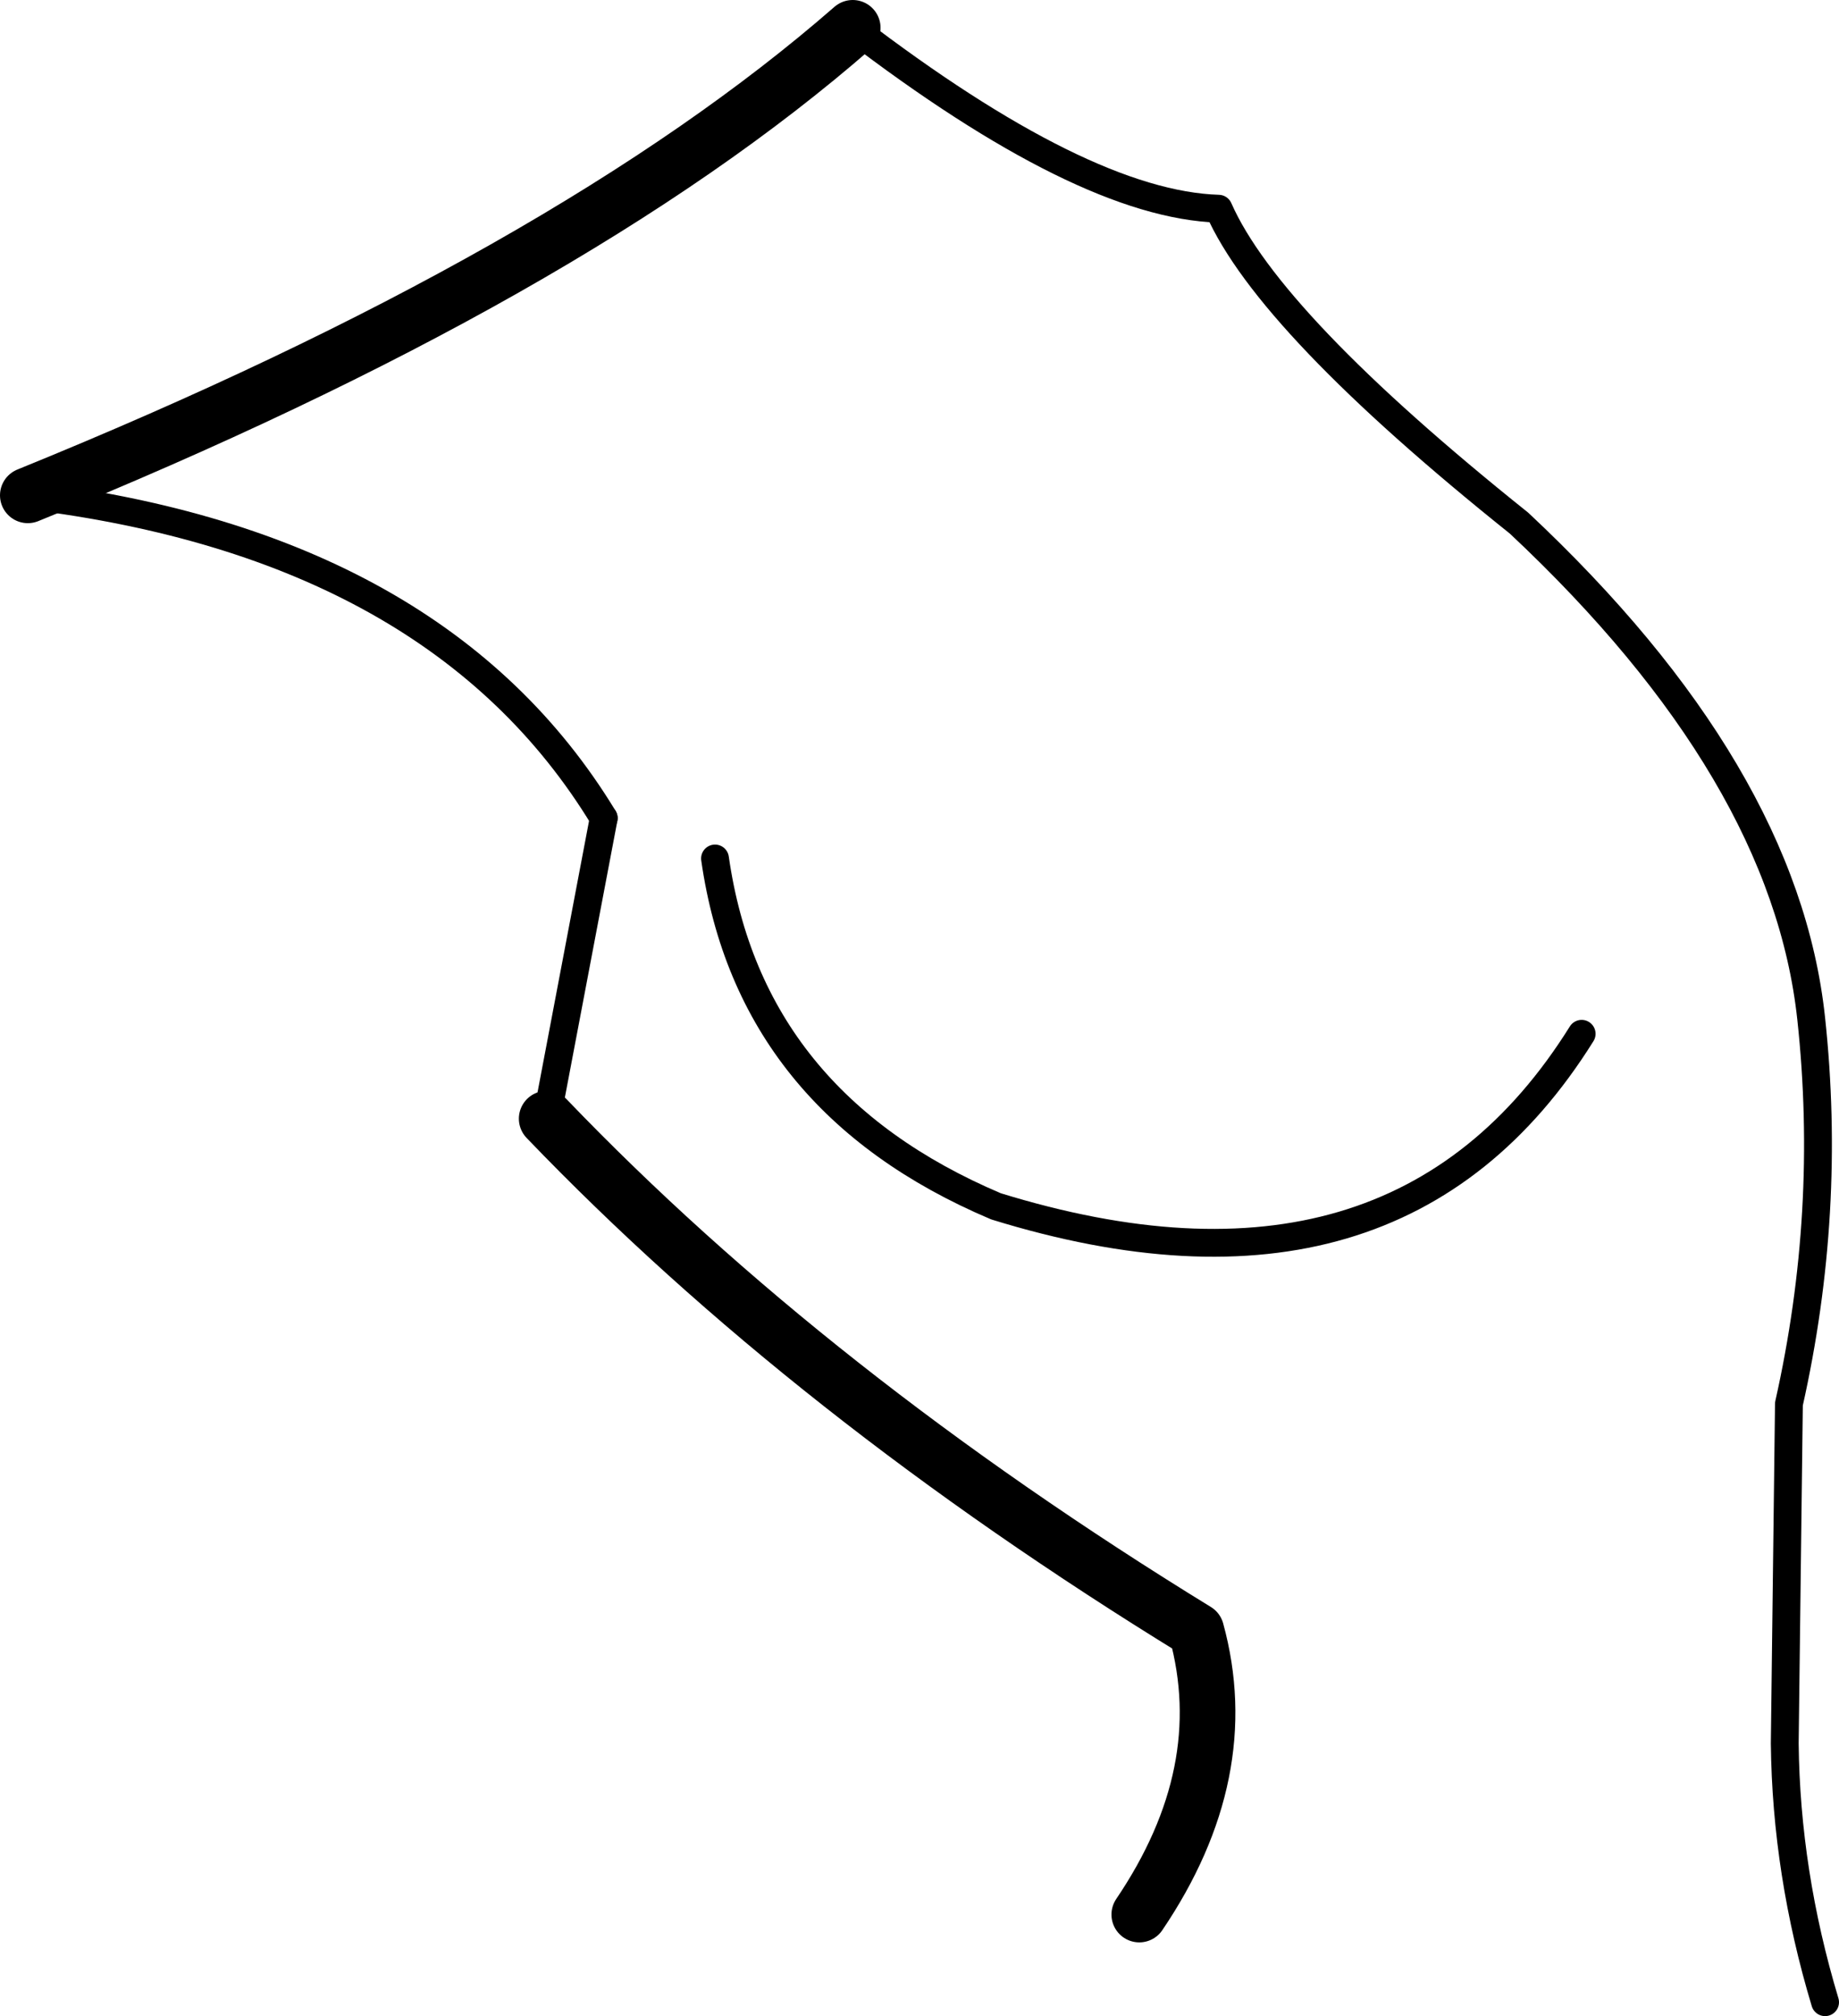 <?xml version="1.0" encoding="UTF-8" standalone="no"?>
<svg xmlns:xlink="http://www.w3.org/1999/xlink" height="72.45px" width="66.1px" xmlns="http://www.w3.org/2000/svg">
  <g transform="matrix(1.0, 0.0, 0.0, 1.0, -165.4, -143.2)">
    <path d="M166.4 161.0 Q185.85 153.1 196.05 144.2 M206.35 212.0 Q209.8 206.9 208.4 201.8 194.55 193.3 185.05 183.4" fill="none" stroke="#000000" stroke-linecap="round" stroke-linejoin="round" stroke-width="2.0"/>
    <path d="M222.25 180.35 Q215.6 191.0 201.2 186.55 192.35 182.8 191.1 174.05 M185.05 183.4 L187.1 172.6" fill="none" stroke="#000000" stroke-linecap="round" stroke-linejoin="round" stroke-width="1.0"/>
    <path d="M187.1 172.6 Q181.15 162.8 166.4 161.0" fill="none" stroke="#000000" stroke-linecap="round" stroke-linejoin="round" stroke-width="1.0"/>
    <path d="M196.05 144.2 Q204.35 150.55 209.2 150.7 211.0 154.8 220.0 162.0 229.55 170.95 230.5 179.8 231.25 186.75 229.7 193.65 L229.55 205.85 Q229.6 210.5 231.0 215.15" fill="none" stroke="#000000" stroke-linecap="round" stroke-linejoin="round" stroke-width="1.0"/>
  </g>
</svg>
